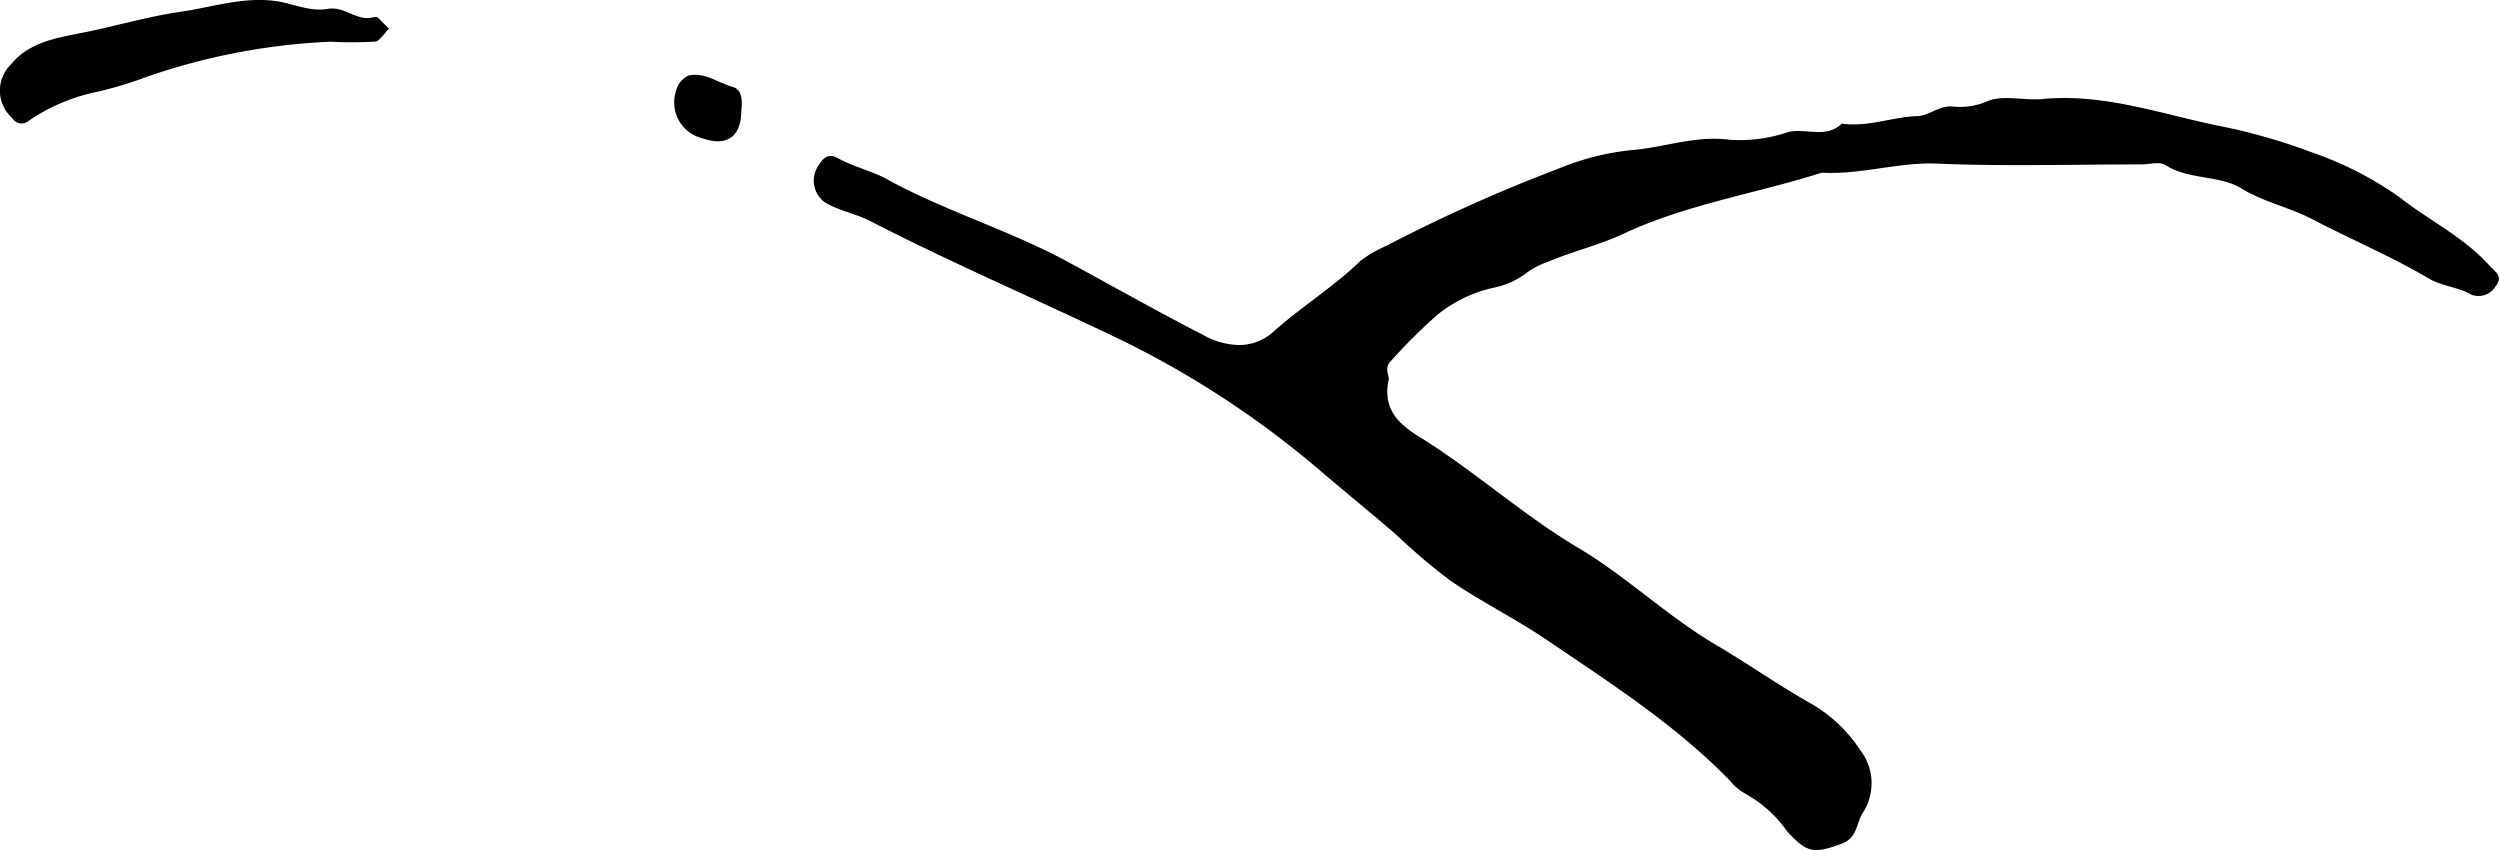<svg xmlns="http://www.w3.org/2000/svg" viewBox="0 0 194.18 66.03"><g id="レイヤー_2" data-name="レイヤー 2"><g id="レイヤー_1-2" data-name="レイヤー 1"><path d="M107.84,29.59c-.51,2.56,1.33,3.67,2.66,4.5,4.15,2.61,7.81,5.91,12,8.41,3.8,2.24,7,5.37,10.82,7.61,2.47,1.46,4.83,3.12,7.33,4.53a11.3,11.3,0,0,1,3.82,3.6,4.21,4.21,0,0,1,.24,4.86c-.56.82-.39,2-1.74,2.46-2.09.76-2.62.7-4.17-1a9.66,9.66,0,0,0-3.22-2.9,4.12,4.12,0,0,1-1.19-1C130.15,56.29,125,53,120,49.61c-2.38-1.6-5-2.9-7.33-4.5a45.92,45.92,0,0,1-4.21-3.57c-1.87-1.61-3.81-3.19-5.69-4.79A73.32,73.32,0,0,0,86.53,26.14c-6.28-3-12.65-5.74-18.84-8.92-1-.53-2.21-.79-3.26-1.3a2.07,2.07,0,0,1-.83-3.1c.31-.47.68-1,1.53-.51,1.28.7,2.75,1,4,1.74,4.49,2.42,9.41,3.89,13.89,6.33C86.5,22.27,89.92,24.2,93.42,26a5.89,5.89,0,0,0,2.87.8A4,4,0,0,0,99,25.68c2.14-1.89,4.58-3.4,6.65-5.4a9,9,0,0,1,2-1.17,123.37,123.37,0,0,1,13.38-6,20,20,0,0,1,5.69-1.45c2.56-.2,5-1.17,7.66-.8a11.7,11.7,0,0,0,4.5-.6c1.37-.34,2.93.54,4.18-.66,2,.29,3.84-.49,5.77-.58,1.06,0,1.79-.89,2.91-.74a5.31,5.31,0,0,0,2.65-.43c1.28-.51,2.91,0,4.38-.17,4.65-.41,9,1.14,13.45,2.07a45.17,45.17,0,0,1,7.36,2.09,26.73,26.73,0,0,1,6.81,3.49c2.3,1.81,5,3.09,7,5.33.38.44,1.07.76.47,1.54a1.55,1.55,0,0,1-1.9.69c-1-.59-2.28-.65-3.29-1.25-2.88-1.69-5.95-3-8.91-4.53-1.85-1-3.9-1.39-5.64-2.46s-4.11-.66-5.93-1.83c-.45-.29-1.24-.05-1.87-.05-5.29,0-10.59.16-15.87-.06-3-.13-5.94.88-8.94.7-5.15,1.64-10.53,2.45-15.48,4.78-1.85.86-3.88,1.33-5.78,2.14a6.49,6.49,0,0,0-1.58.79,6.19,6.19,0,0,1-2.67,1.23,10.43,10.43,0,0,0-4.46,2.19A43.29,43.29,0,0,0,108,28.08C107.46,28.63,108,29.31,107.84,29.59Z"/><path d="M25.68,3.24A50,50,0,0,0,11.31,6,30.48,30.48,0,0,1,7.64,7.11,14.72,14.72,0,0,0,2.26,9.36a.85.85,0,0,1-1.32-.2A2.85,2.85,0,0,1,.85,5c1.31-1.6,3.25-2,5-2.35C8.62,2.14,11.3,1.31,14,.92,16.5.56,19-.31,21.6.11c1.28.22,2.52.81,3.86.58s2.26,1,3.54.65c.1,0,.25-.05.31,0,.31.28.6.59.9.89-.35.33-.67.92-1.05,1A31.05,31.05,0,0,1,25.68,3.24Z"/><path d="M57.58,8.58c0,2-1.09,2.83-3,2.17A2.87,2.87,0,0,1,52.53,7a1.75,1.75,0,0,1,.94-1.13c1.23-.29,2.27.54,3.4.87C57.66,6.94,57.67,7.82,57.58,8.58Z"/></g></g></svg>